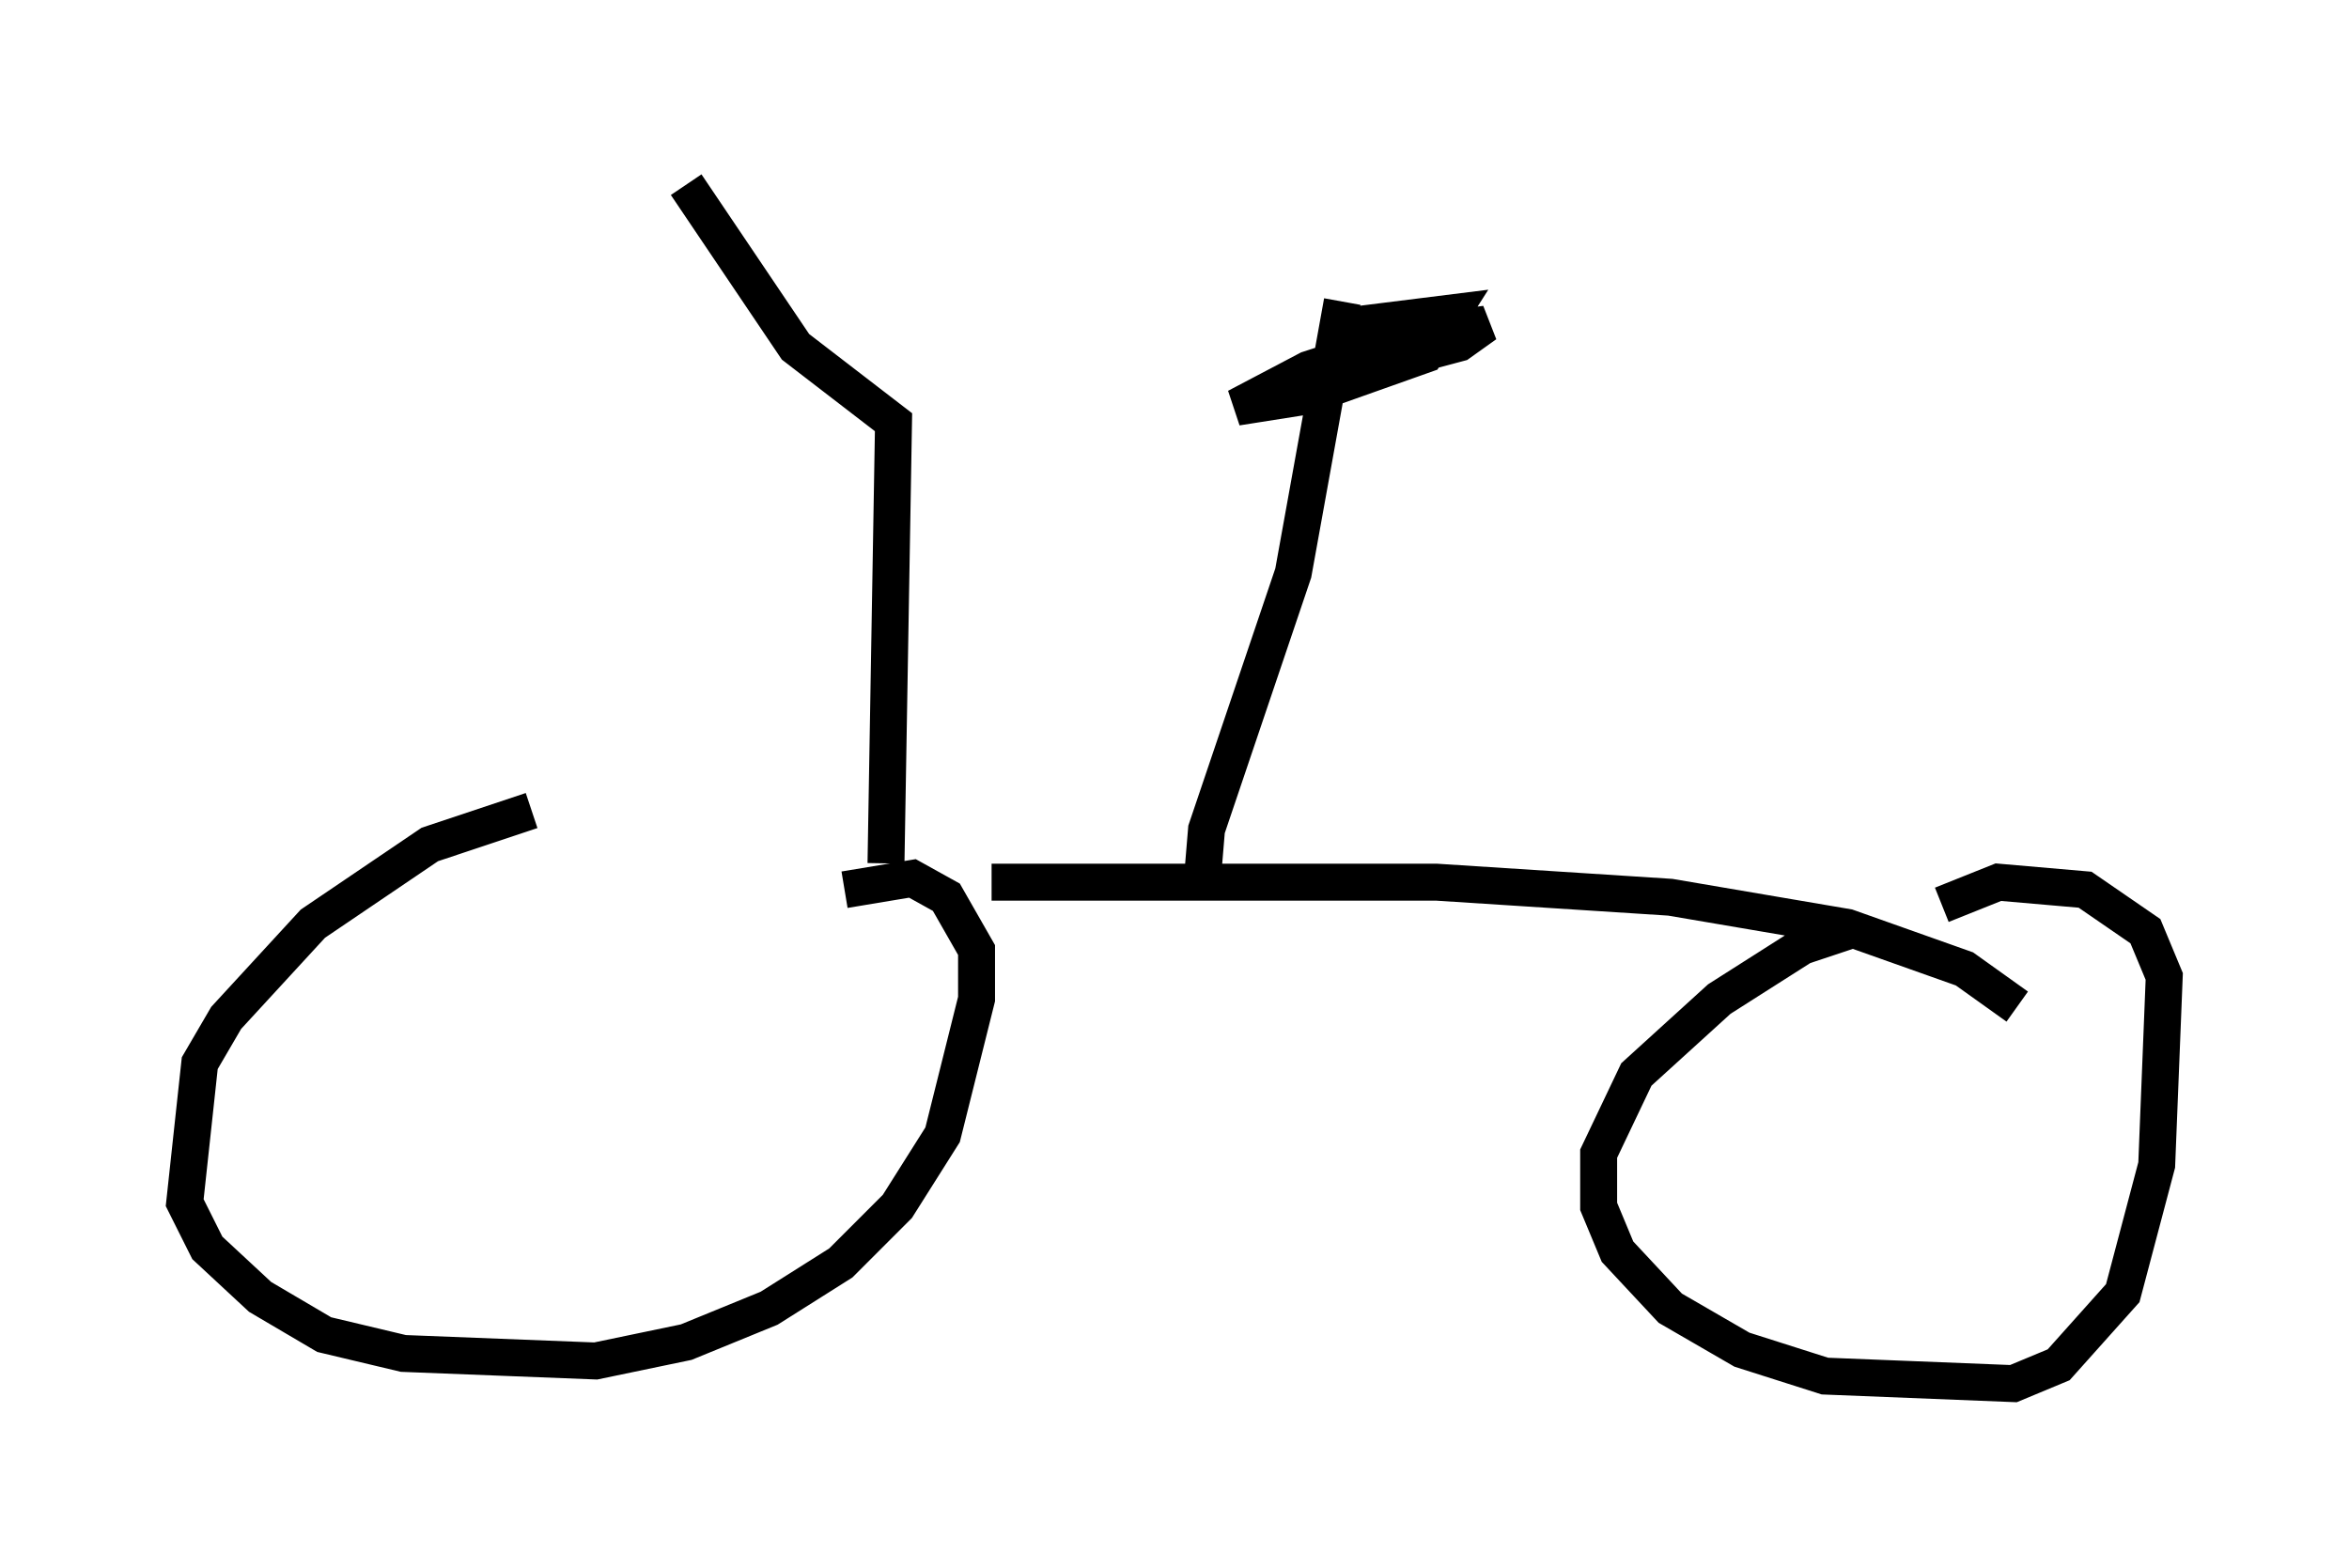 <?xml version="1.0" encoding="utf-8" ?>
<svg baseProfile="full" height="42.463" version="1.1" width="63.594" xmlns="http://www.w3.org/2000/svg" xmlns:ev="http://www.w3.org/2001/xml-events" xmlns:xlink="http://www.w3.org/1999/xlink"><defs /><rect fill="white" height="42.463" width="63.594" x="0" y="0" /><path d="M16.842, 21.844 m-2.45, 0.102 l-2.756, 0.919 -3.165, 2.144 l-2.348, 2.552 -0.715, 1.225 l-0.408, 3.777 0.613, 1.225 l1.429, 1.327 1.735, 1.021 l2.144, 0.51 5.206, 0.204 l2.45, -0.51 2.246, -0.919 l1.94, -1.225 1.531, -1.531 l1.225, -1.94 0.919, -3.675 l0.0, -1.327 -0.817, -1.429 l-0.919, -0.51 -1.838, 0.306 m27.154, 1.123 l-1.225, 0.408 -2.246, 1.429 l-2.246, 2.042 -1.021, 2.144 l0.0, 1.429 0.51, 1.225 l1.429, 1.531 1.94, 1.123 l2.246, 0.715 5.104, 0.204 l1.225, -0.51 1.735, -1.94 l0.919, -3.471 0.204, -5.104 l-0.51, -1.225 -1.633, -1.123 l-2.348, -0.204 -1.531, 0.613 m2.042, 2.756 l-1.429, -1.021 -3.165, -1.123 l-4.798, -0.817 -6.329, -0.408 l-12.046, 0.0 m5.717, -0.204 l0.102, -1.225 2.348, -6.942 l1.327, -7.35 m-0.306, 0.715 l3.267, -0.408 -0.715, 1.123 l-3.165, 1.123 -1.94, 0.306 l1.94, -1.021 3.165, -1.021 l1.633, -0.204 -0.715, 0.51 l-4.594, 1.225 m-10.923, 12.863 l0.204, -11.944 -2.654, -2.042 l-2.96, -4.39 " fill="none" stroke="black" stroke-width="1" /></svg>